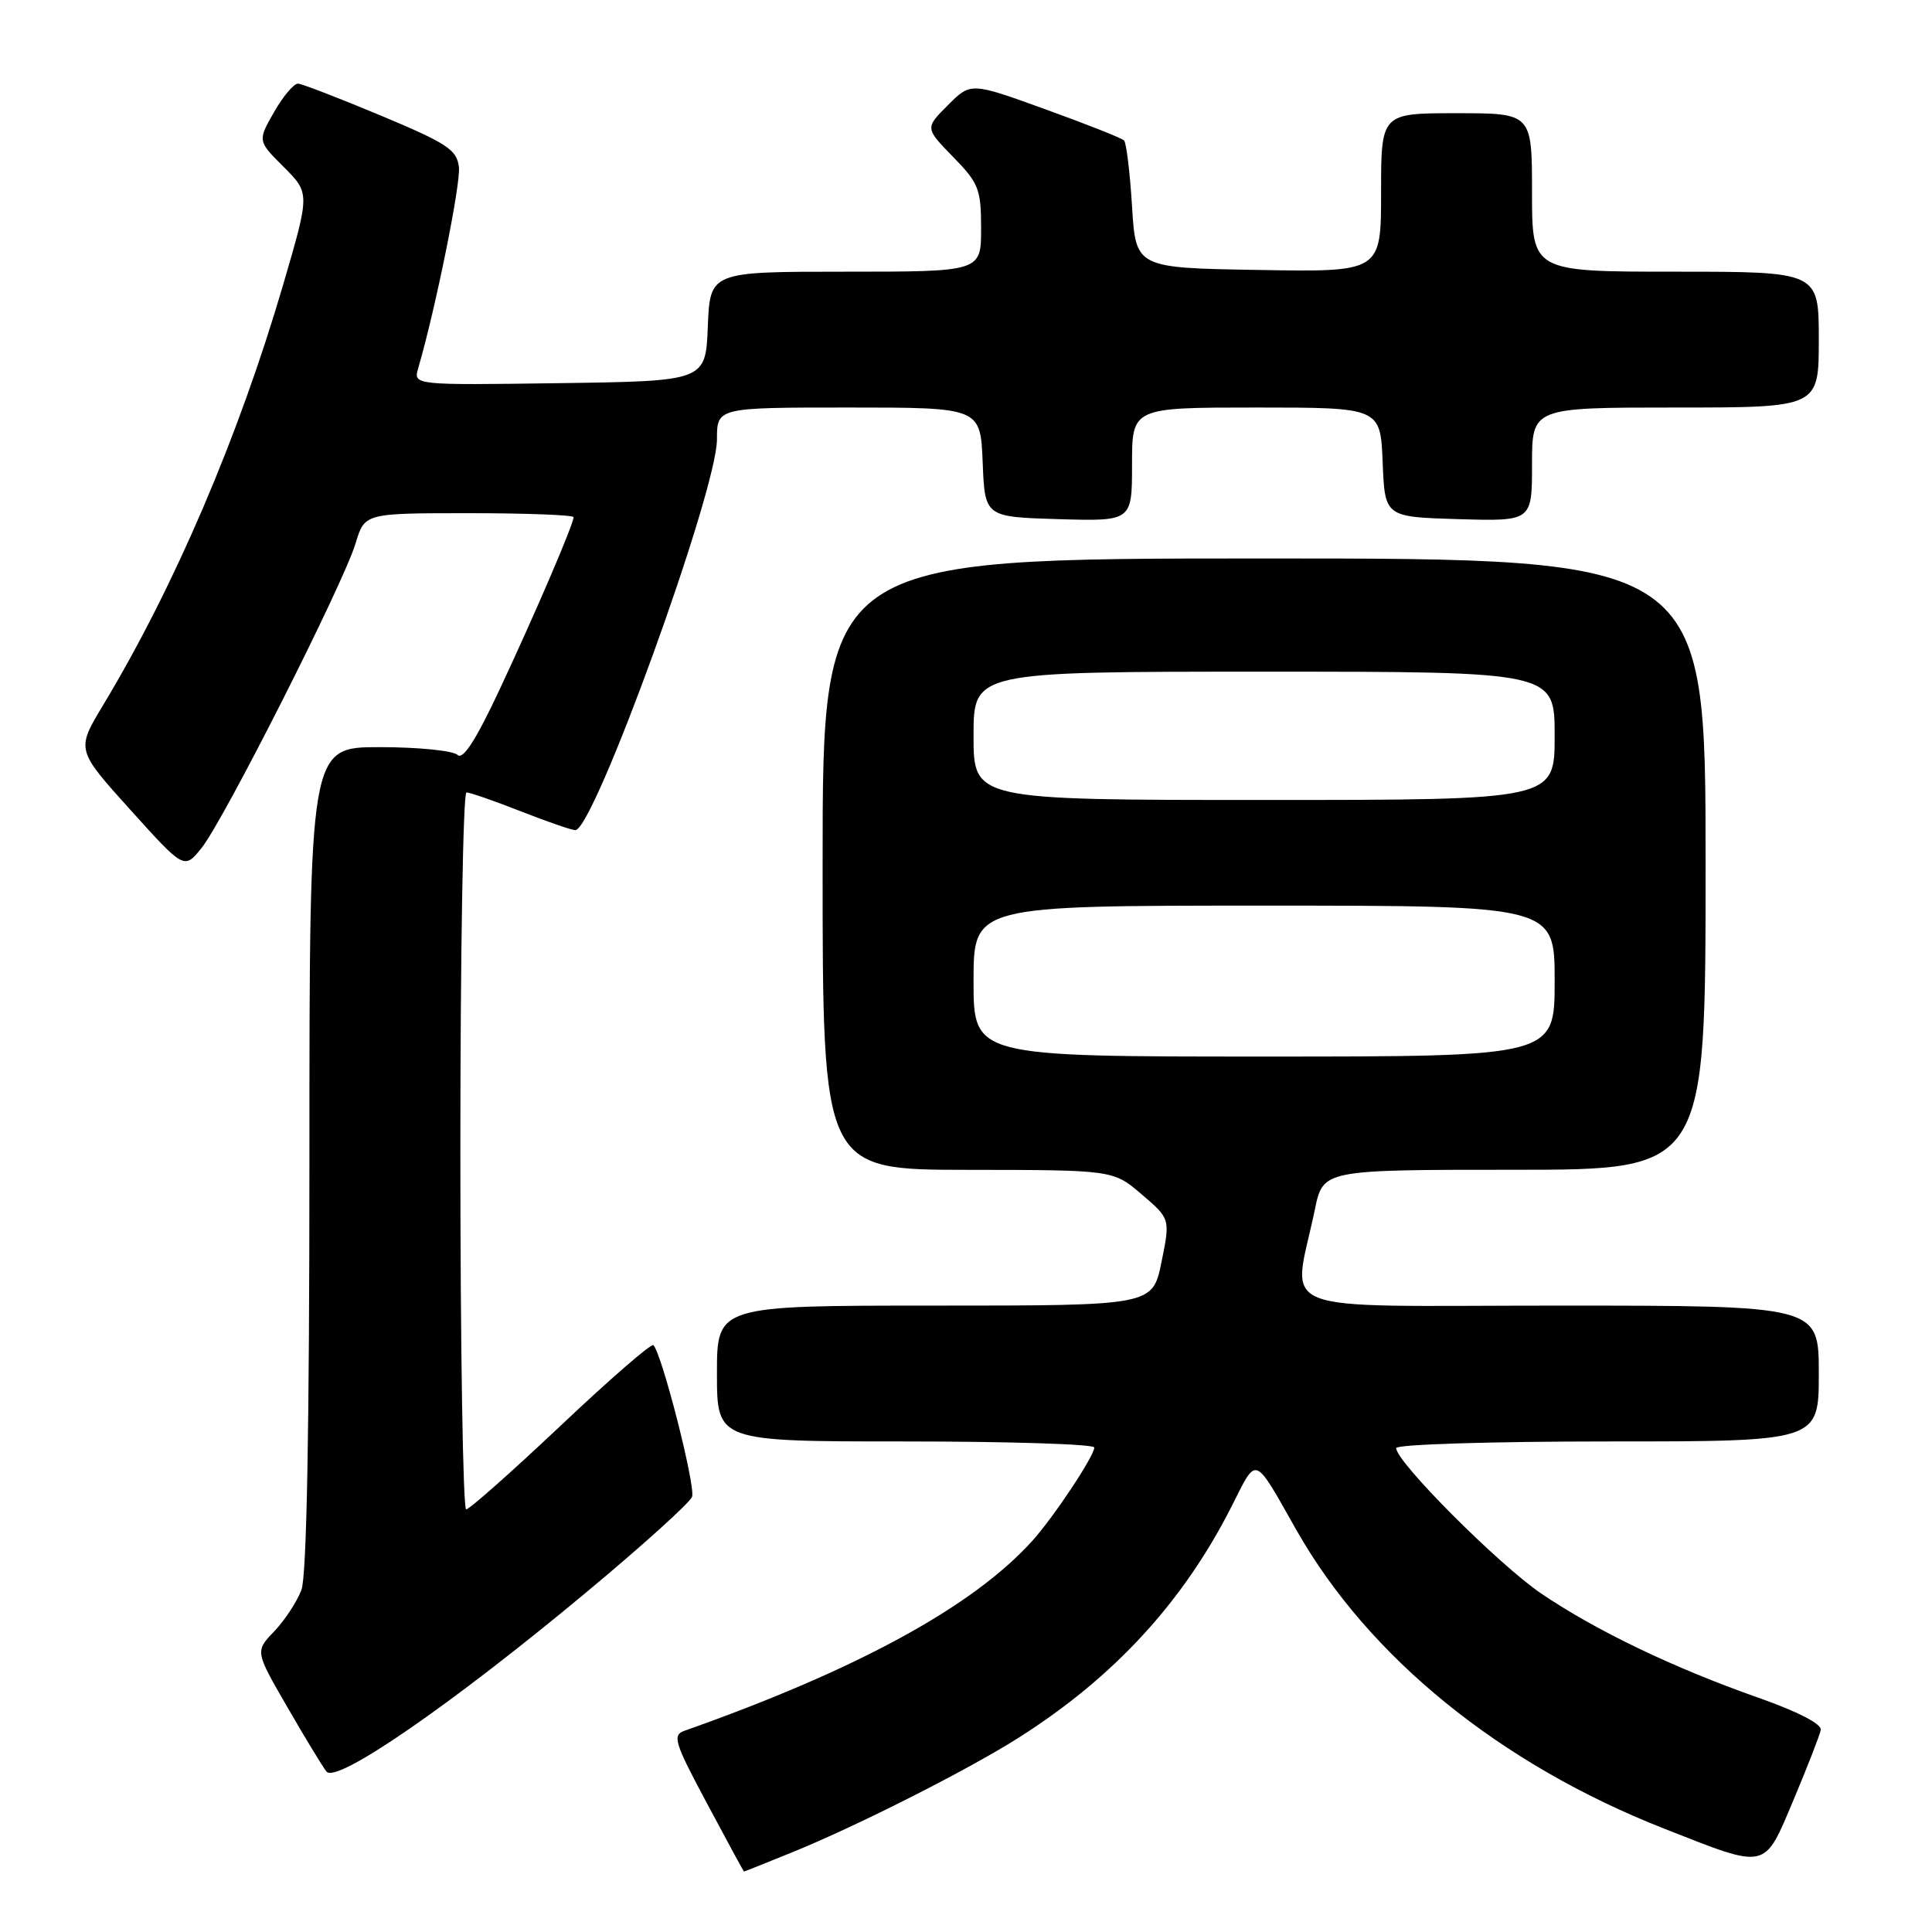 <?xml version="1.0" encoding="UTF-8" standalone="no"?>
<!DOCTYPE svg PUBLIC "-//W3C//DTD SVG 1.1//EN" "http://www.w3.org/Graphics/SVG/1.1/DTD/svg11.dtd" >
<svg xmlns="http://www.w3.org/2000/svg" xmlns:xlink="http://www.w3.org/1999/xlink" version="1.1" viewBox="0 0 256 256">
 <g >
 <path fill="currentColor"
d=" M 105.02 245.42 C 113.65 241.91 128.31 234.49 135.00 230.24 C 147.63 222.23 156.80 212.25 163.22 199.55 C 166.60 192.86 166.07 192.66 171.77 202.72 C 181.34 219.60 198.77 233.76 220.50 242.30 C 234.31 247.73 233.69 247.87 237.65 238.50 C 239.50 234.10 241.13 229.92 241.26 229.22 C 241.41 228.44 238.20 226.79 233.00 224.96 C 221.78 221.02 211.47 216.07 204.22 211.15 C 198.57 207.31 185.00 193.71 185.00 191.88 C 185.00 191.39 197.59 191.00 213.00 191.00 C 241.00 191.00 241.00 191.00 241.00 182.00 C 241.00 173.00 241.00 173.00 206.45 173.00 C 167.61 173.00 171.29 174.46 174.23 160.25 C 175.32 155.00 175.32 155.00 200.66 155.00 C 226.00 155.00 226.00 155.00 226.00 114.50 C 226.00 74.00 226.00 74.00 167.50 74.00 C 109.00 74.00 109.00 74.00 109.00 114.50 C 109.00 155.00 109.00 155.00 128.25 155.01 C 147.50 155.03 147.50 155.03 151.28 158.26 C 155.07 161.50 155.07 161.50 153.90 167.25 C 152.72 173.00 152.72 173.00 123.86 173.00 C 95.00 173.00 95.00 173.00 95.00 182.00 C 95.00 191.00 95.00 191.00 120.00 191.00 C 133.75 191.00 145.00 191.36 145.00 191.80 C 145.00 192.92 139.67 200.95 136.84 204.11 C 129.00 212.84 113.68 221.21 90.69 229.34 C 89.06 229.92 89.36 230.89 93.69 238.98 C 96.33 243.93 98.53 247.98 98.58 247.99 C 98.62 248.00 101.52 246.84 105.02 245.42 Z  M 77.71 210.97 C 85.10 204.82 91.39 199.14 91.70 198.34 C 92.21 197.02 87.71 179.38 86.58 178.24 C 86.31 177.97 80.79 182.76 74.32 188.88 C 67.84 194.99 62.20 200.00 61.77 200.00 C 61.35 200.00 61.00 178.62 61.00 152.50 C 61.00 126.38 61.36 105.00 61.81 105.00 C 62.26 105.00 65.49 106.12 69.00 107.50 C 72.51 108.88 75.76 110.00 76.23 110.00 C 78.70 110.00 95.00 65.05 95.00 58.23 C 95.00 54.00 95.00 54.00 112.46 54.00 C 129.91 54.00 129.91 54.00 130.21 61.25 C 130.50 68.50 130.50 68.50 140.25 68.79 C 150.00 69.07 150.00 69.07 150.00 61.54 C 150.00 54.00 150.00 54.00 166.46 54.00 C 182.91 54.00 182.91 54.00 183.21 61.25 C 183.50 68.50 183.50 68.50 193.25 68.79 C 203.00 69.07 203.00 69.07 203.00 61.54 C 203.00 54.00 203.00 54.00 222.00 54.00 C 241.00 54.00 241.00 54.00 241.00 45.00 C 241.00 36.00 241.00 36.00 222.00 36.00 C 203.00 36.00 203.00 36.00 203.00 25.50 C 203.00 15.00 203.00 15.00 193.00 15.00 C 183.00 15.00 183.00 15.00 183.00 25.52 C 183.00 36.05 183.00 36.05 166.75 35.77 C 150.50 35.50 150.50 35.50 150.00 27.33 C 149.72 22.84 149.25 18.91 148.94 18.61 C 148.64 18.30 143.94 16.44 138.51 14.48 C 128.63 10.90 128.63 10.90 125.60 13.94 C 122.57 16.97 122.57 16.97 126.28 20.78 C 129.69 24.27 130.00 25.05 130.00 30.29 C 130.00 36.00 130.00 36.00 112.04 36.00 C 94.09 36.00 94.09 36.00 93.79 43.25 C 93.50 50.50 93.50 50.50 74.13 50.77 C 54.76 51.04 54.76 51.04 55.42 48.77 C 57.71 40.93 61.06 24.37 60.81 22.15 C 60.54 19.84 59.28 19.01 50.50 15.33 C 45.00 13.03 40.05 11.12 39.50 11.08 C 38.95 11.05 37.52 12.74 36.32 14.84 C 34.13 18.67 34.13 18.67 37.60 22.13 C 41.06 25.60 41.06 25.60 37.57 37.55 C 31.67 57.75 23.12 77.75 13.64 93.47 C 10.10 99.35 10.10 99.35 17.26 107.29 C 24.41 115.22 24.41 115.22 26.71 112.36 C 29.64 108.72 45.54 77.28 47.12 71.99 C 48.32 68.00 48.32 68.00 62.16 68.00 C 69.77 68.00 76.00 68.24 76.00 68.53 C 76.00 69.45 71.00 81.11 66.24 91.28 C 63.09 98.02 61.34 100.74 60.63 100.03 C 60.07 99.47 55.42 99.00 50.30 99.00 C 41.00 99.00 41.00 99.00 41.00 153.43 C 41.00 189.46 40.64 208.82 39.94 210.68 C 39.35 212.23 37.73 214.70 36.34 216.16 C 33.80 218.81 33.80 218.81 38.05 226.16 C 40.38 230.20 42.72 234.06 43.26 234.74 C 44.56 236.40 59.80 225.89 77.71 210.97 Z  M 129.00 130.00 C 129.00 120.00 129.00 120.00 167.50 120.00 C 206.00 120.00 206.00 120.00 206.00 130.00 C 206.00 140.00 206.00 140.00 167.50 140.00 C 129.00 140.00 129.00 140.00 129.00 130.00 Z  M 129.00 97.50 C 129.00 89.00 129.00 89.00 167.50 89.00 C 206.00 89.00 206.00 89.00 206.00 97.50 C 206.00 106.00 206.00 106.00 167.50 106.00 C 129.00 106.00 129.00 106.00 129.00 97.50 Z "/>
</g>
</svg>